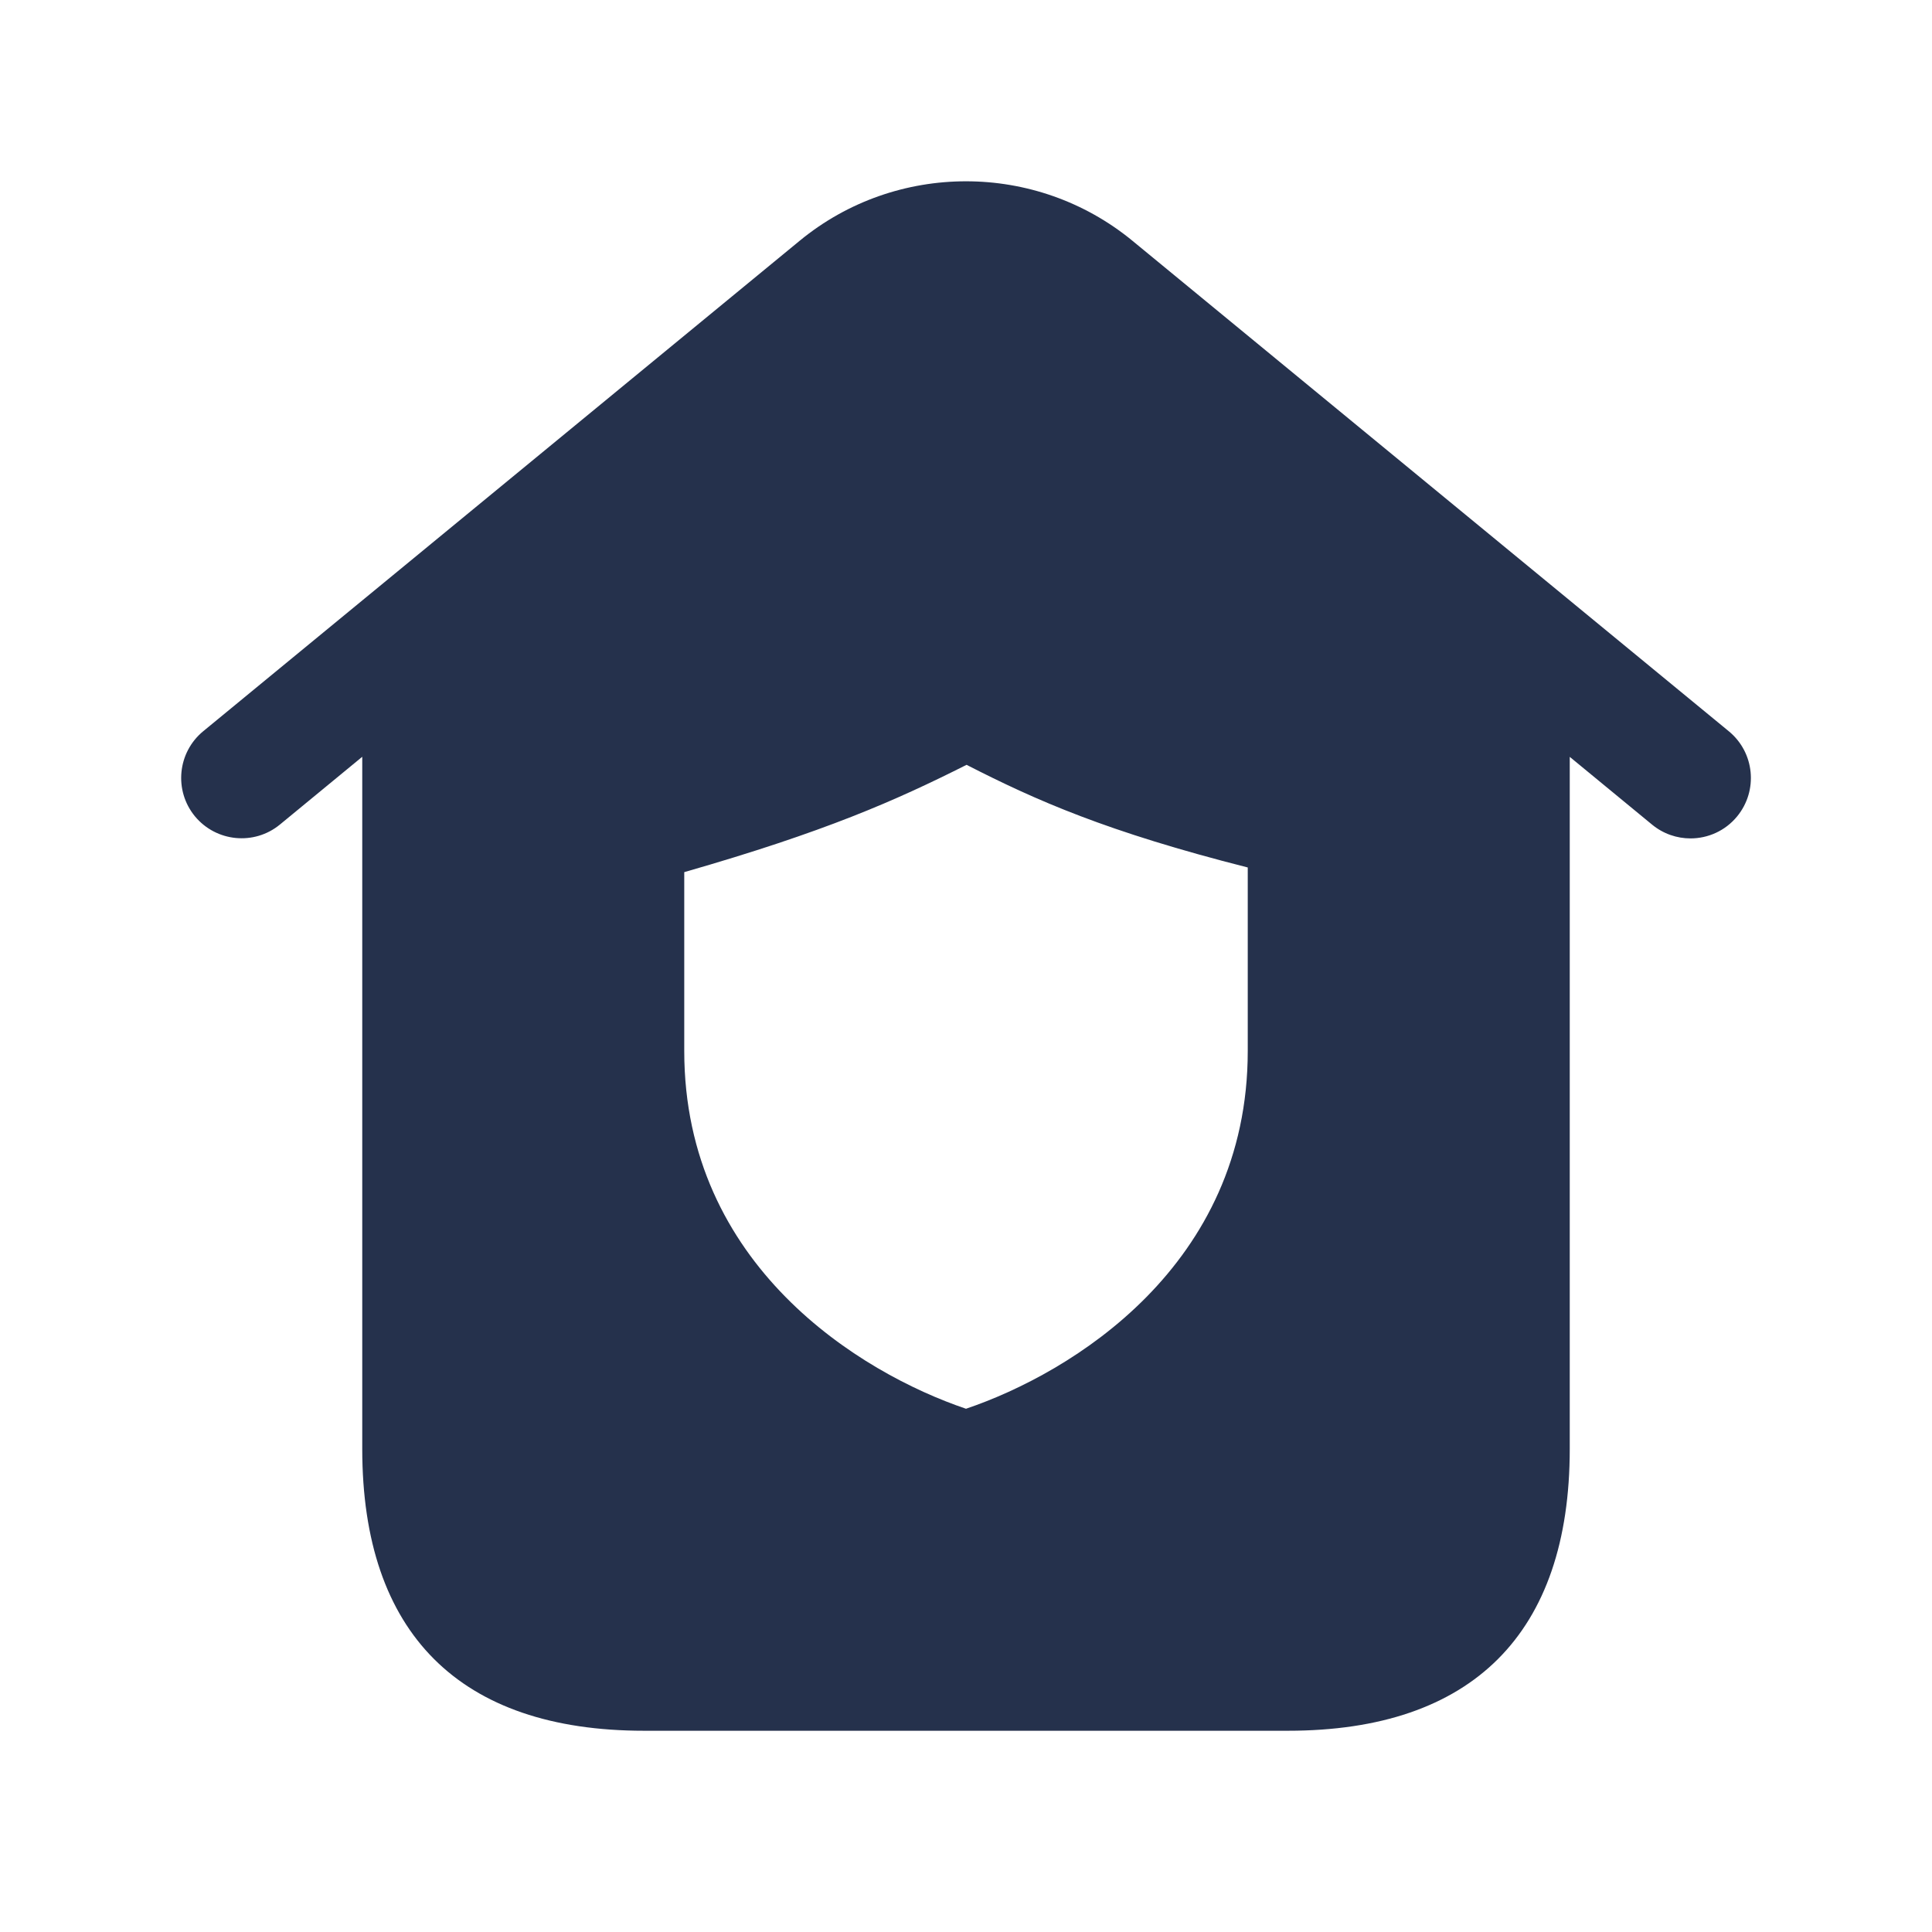 <svg width="24" height="24" viewBox="0 0 24 24" fill="none" xmlns="http://www.w3.org/2000/svg">
<path d="M21.477 9.085L14.065 2.989C12.868 2.007 11.133 2.006 9.936 2.989L2.524 9.084C2.205 9.347 2.158 9.819 2.421 10.14C2.686 10.46 3.158 10.505 3.477 10.243L4.5 9.401V18C4.5 20.29 5.71 21.5 8 21.5H16C18.29 21.5 19.5 20.29 19.5 18V9.402L20.523 10.244C20.663 10.359 20.832 10.415 21 10.415C21.216 10.415 21.431 10.322 21.579 10.142C21.843 9.82 21.796 9.348 21.477 9.085ZM15.5 13.056C15.5 15.723 13.312 17.056 12 17.5C10.688 17.056 8.5 15.722 8.5 13.056C8.5 12.581 8.5 11.288 8.5 10.834C10.25 10.332 11.125 9.945 12.007 9.501C12.875 9.945 13.75 10.332 15.5 10.776C15.5 11.253 15.5 12.565 15.5 13.056Z" fill="#25314C"/>
</svg>

